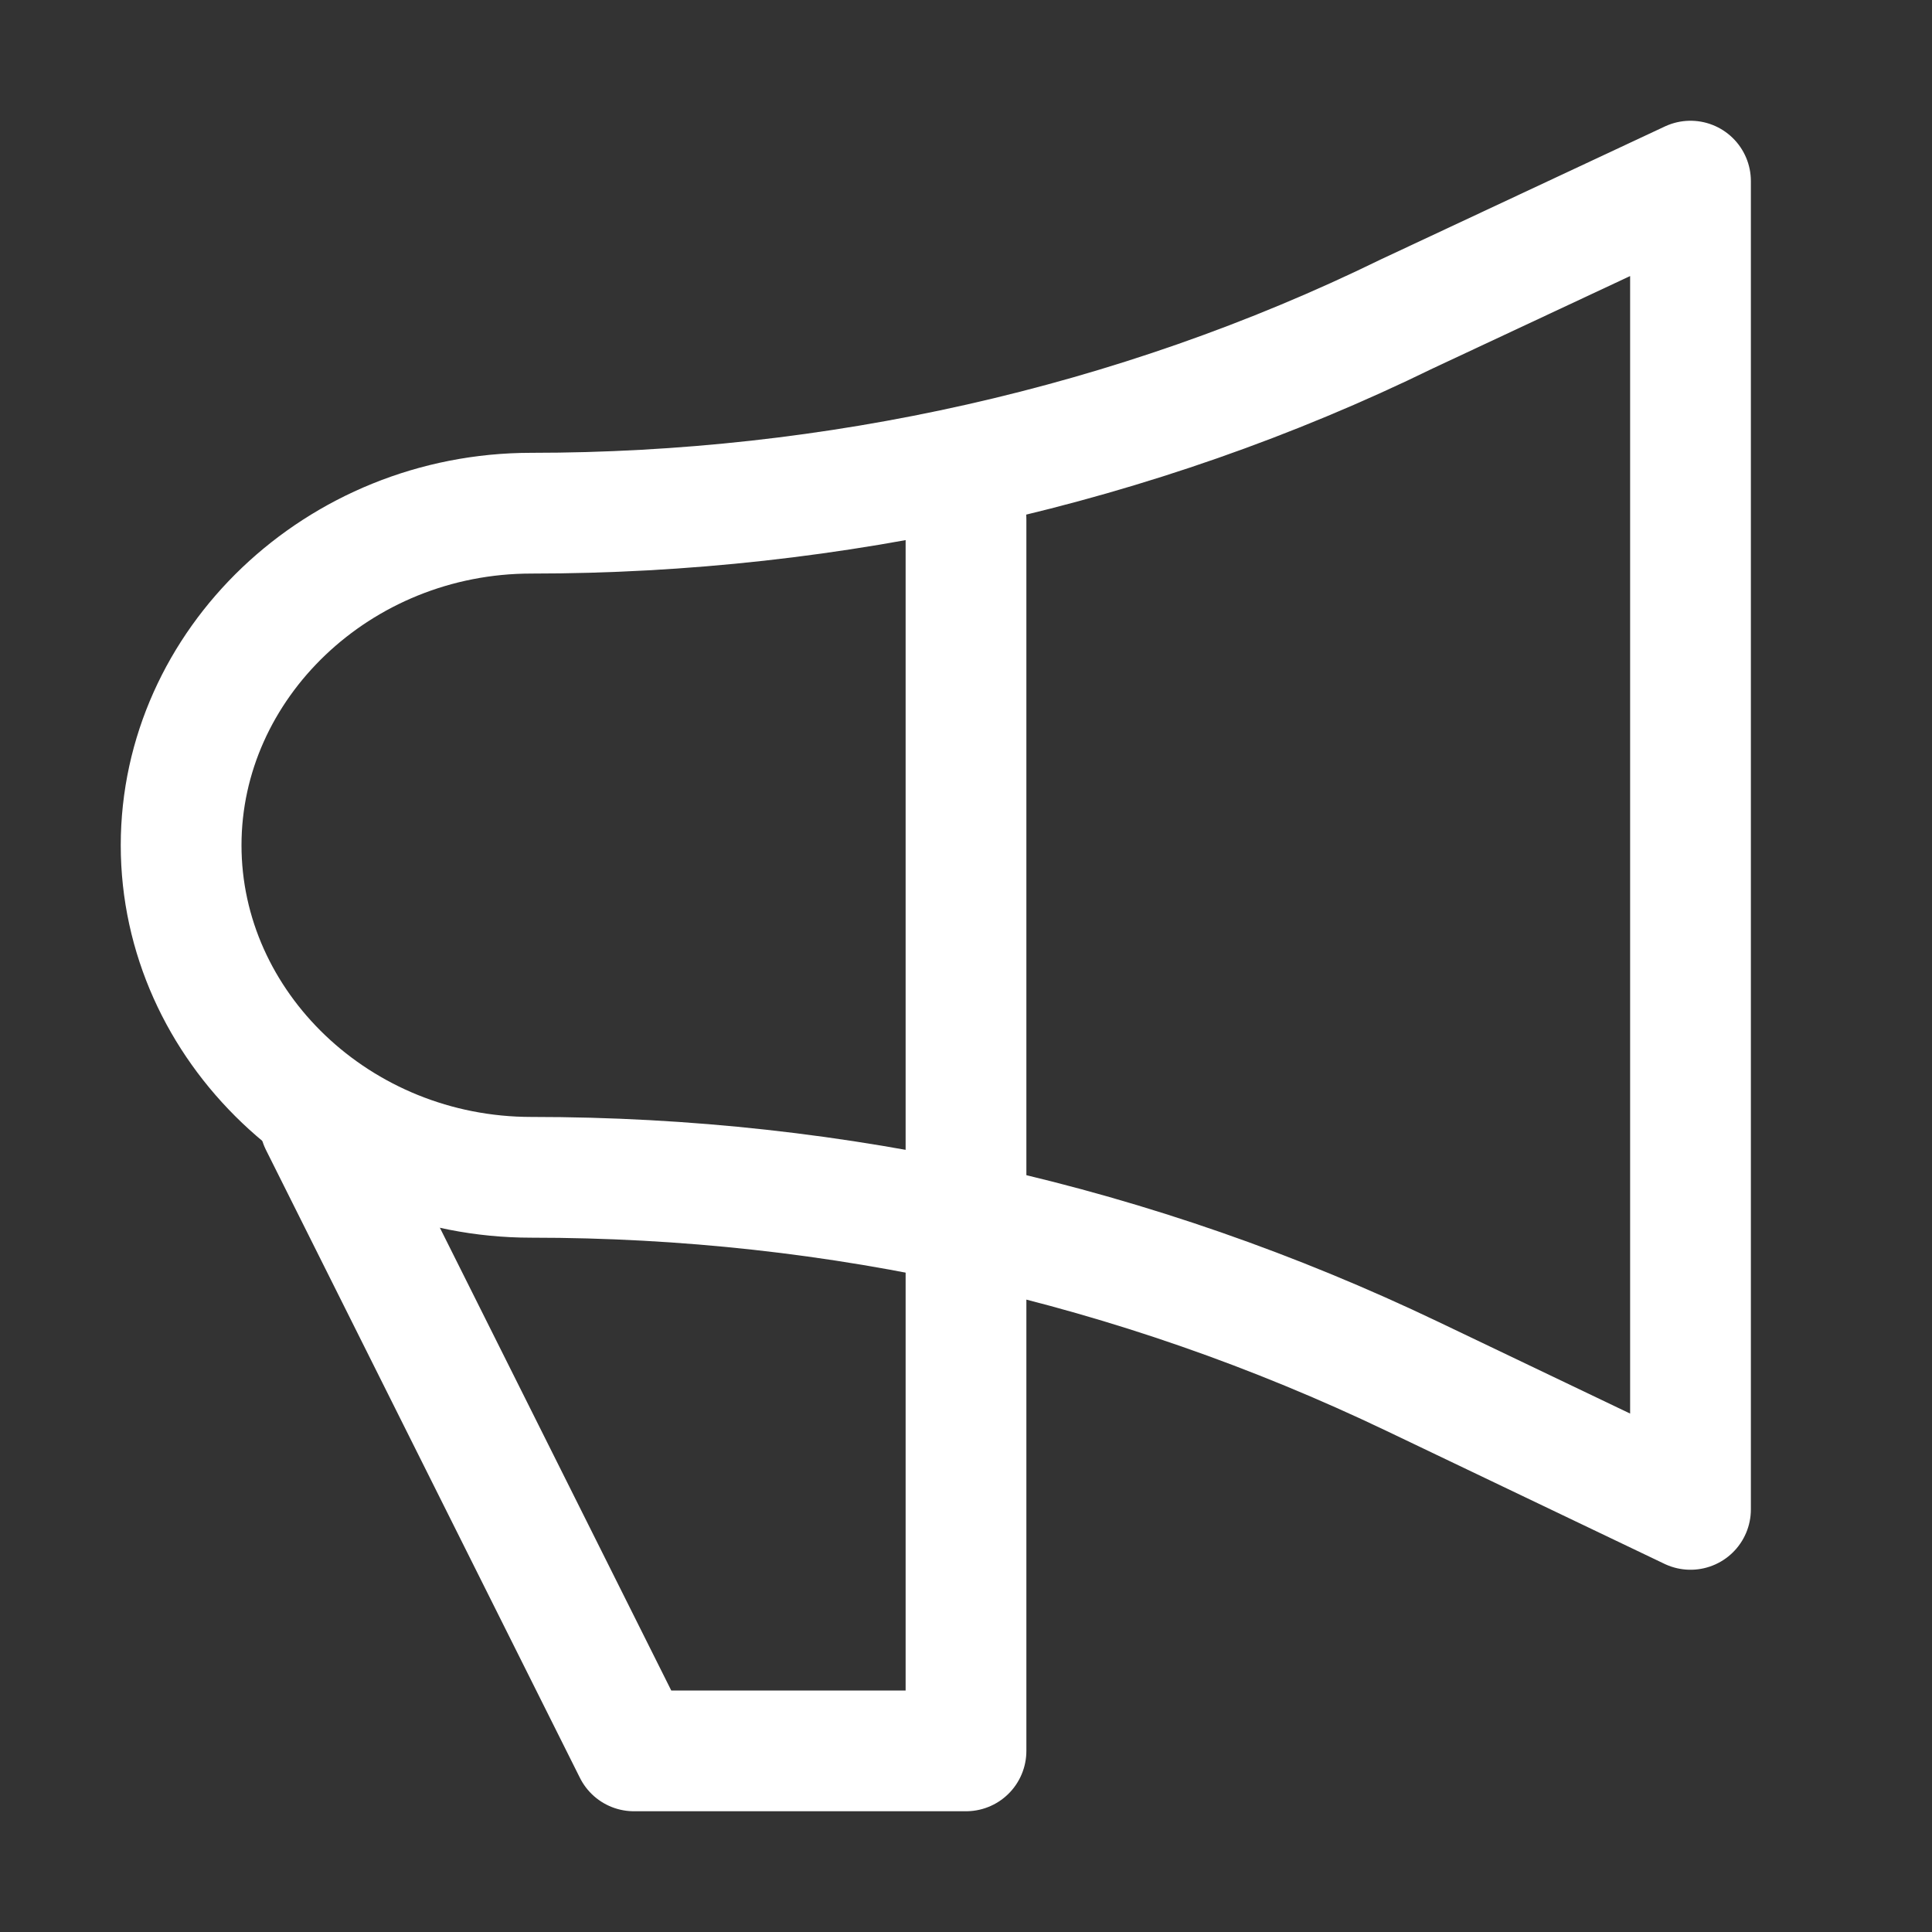 <?xml version="1.0" encoding="utf-8"?>
<!-- Generator: Adobe Illustrator 24.2.1, SVG Export Plug-In . SVG Version: 6.00 Build 0)  -->
<!DOCTYPE svg PUBLIC "-//W3C//DTD SVG 1.1//EN" "http://www.w3.org/Graphics/SVG/1.1/DTD/svg11.dtd">
<svg version="1.1" id="Icons" xmlns:x="http://ns.adobe.com/Extensibility/1.0/" xmlns:i="http://ns.adobe.com/AdobeIllustrator/10.0/" xmlns:graph="http://ns.adobe.com/Graphs/1.0/"
	 xmlns="http://www.w3.org/2000/svg" xmlns:xlink="http://www.w3.org/1999/xlink" x="0px" y="0px" viewBox="0 0 32 32"
	 style="enable-background:new 0 0 32 32;" xml:space="preserve">
<rect x="0" y="0" width="32" height="32" fill="#333333" stroke="none"/>
<style type="text/css">
	.st0{fill:none;stroke:#FFFFFF;stroke-width:2;stroke-linecap:round;stroke-linejoin:round;stroke-miterlimit:10;}
</style>
<path class="st0" d="M8.8,8.5L8.8,8.5C5.6,8.5,3,11,3,14l0,0c0,3,2.6,5.5,5.8,5.5l0,0c5.1,0,10,1.1,14.6,3.3L28,25V12.5V3l-4.7,2.2
	C18.8,7.4,13.8,8.5,8.8,8.5z"/>
<polyline class="st0" points="5.3,18.6 10.5,29 16,29 16,8.6 "/>
</svg>
